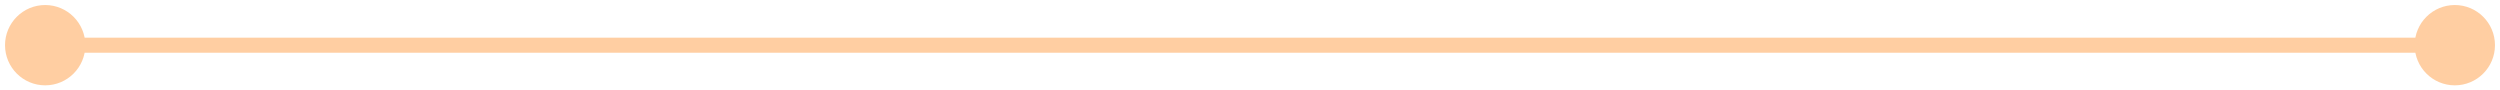 <svg width="332" height="12" viewBox="0 0 332 12" fill="none" xmlns="http://www.w3.org/2000/svg">
<path d="M0.667 6C0.667 8.946 3.054 11.333 6 11.333C8.946 11.333 11.333 8.946 11.333 6C11.333 3.054 8.946 0.667 6 0.667C3.054 0.667 0.667 3.054 0.667 6ZM320.667 6C320.667 8.946 323.054 11.333 326 11.333C328.946 11.333 331.333 8.946 331.333 6C331.333 3.054 328.946 0.667 326 0.667C323.054 0.667 320.667 3.054 320.667 6ZM6 7H326V5H6V7Z" fill="#FFCEA2"/>
</svg>
